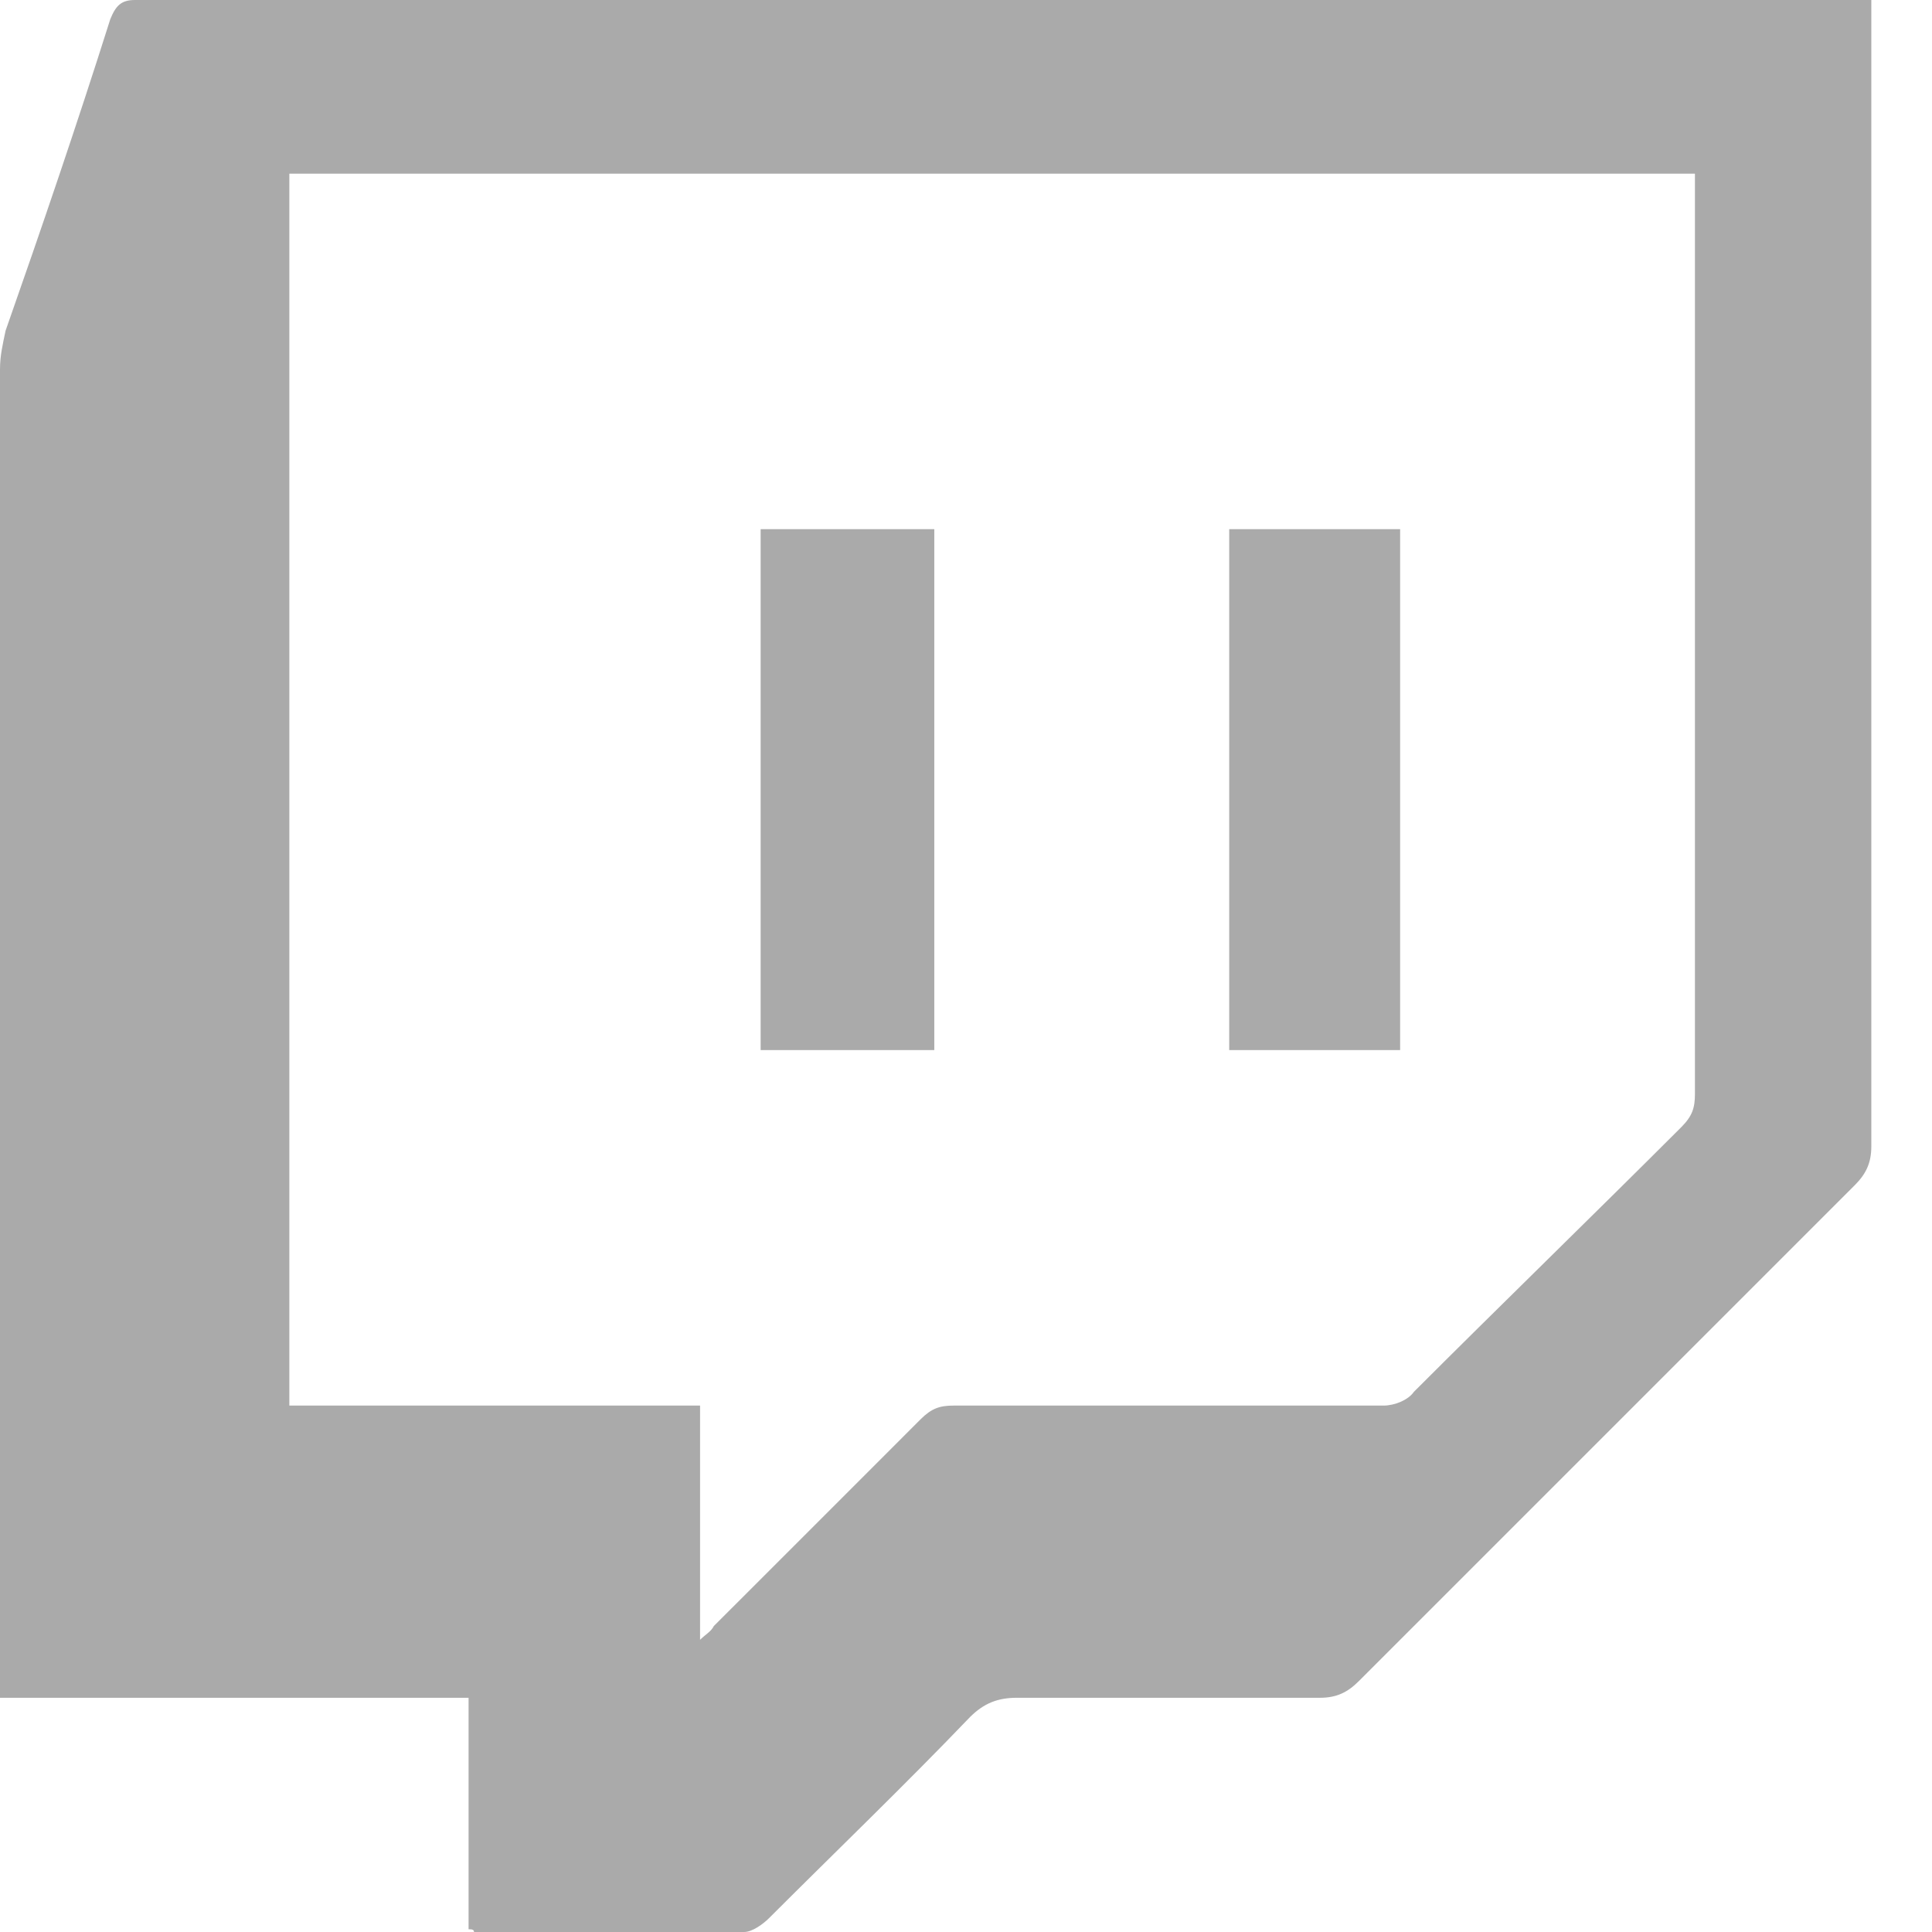 <svg width="17" height="17" viewBox="0 0 17 17" fill="none" xmlns="http://www.w3.org/2000/svg">
<path d="M4.123 16.976C4.123 16.297 4.123 15.642 4.123 14.939C2.74 14.939 1.382 14.939 0 14.939C0 14.842 0 14.793 0 14.72C0 10.889 0 7.081 0 3.25C0 3.128 0.024 3.031 0.049 2.91C0.364 2.013 0.679 1.091 0.97 0.17C1.019 0.049 1.067 0 1.188 0C6.233 0 11.252 0 16.297 0C16.345 0 16.394 0 16.466 0C16.466 0.073 16.466 0.146 16.466 0.218C16.466 3.516 16.466 6.79 16.466 10.088C16.466 10.234 16.418 10.331 16.321 10.428C14.866 11.883 13.411 13.338 11.956 14.793C11.859 14.89 11.762 14.939 11.616 14.939C10.719 14.939 9.846 14.939 8.949 14.939C8.779 14.939 8.658 14.987 8.536 15.108C7.954 15.715 7.348 16.297 6.766 16.879C6.718 16.927 6.621 17 6.548 17C5.747 17 4.971 17 4.171 17C4.171 16.976 4.147 16.976 4.123 16.976ZM2.546 1.528C2.546 5.141 2.546 8.755 2.546 12.368C3.759 12.368 4.947 12.368 6.16 12.368C6.16 13.047 6.16 13.726 6.16 14.429C6.208 14.381 6.257 14.357 6.281 14.308C6.887 13.702 7.494 13.096 8.1 12.489C8.197 12.392 8.27 12.368 8.391 12.368C9.652 12.368 10.913 12.368 12.174 12.368C12.271 12.368 12.392 12.319 12.441 12.247C13.217 11.471 14.017 10.695 14.793 9.919C14.89 9.822 14.914 9.749 14.914 9.628C14.914 6.984 14.914 4.365 14.914 1.722C14.914 1.649 14.914 1.601 14.914 1.528C10.792 1.528 6.693 1.528 2.546 1.528Z" fill="#AAAAAA"/>
<path d="M8.221 4.656C8.221 6.184 8.221 7.712 8.221 9.24C7.712 9.24 7.203 9.24 6.693 9.24C6.693 7.712 6.693 6.184 6.693 4.656C7.203 4.656 7.712 4.656 8.221 4.656Z" fill="#AAAAAA"/>
<path d="M12.32 9.24C11.81 9.24 11.325 9.24 10.816 9.24C10.816 7.712 10.816 6.184 10.816 4.656C11.301 4.656 11.81 4.656 12.32 4.656C12.32 6.184 12.32 7.688 12.32 9.24Z" fill="#AAAAAA"/>
</svg>

